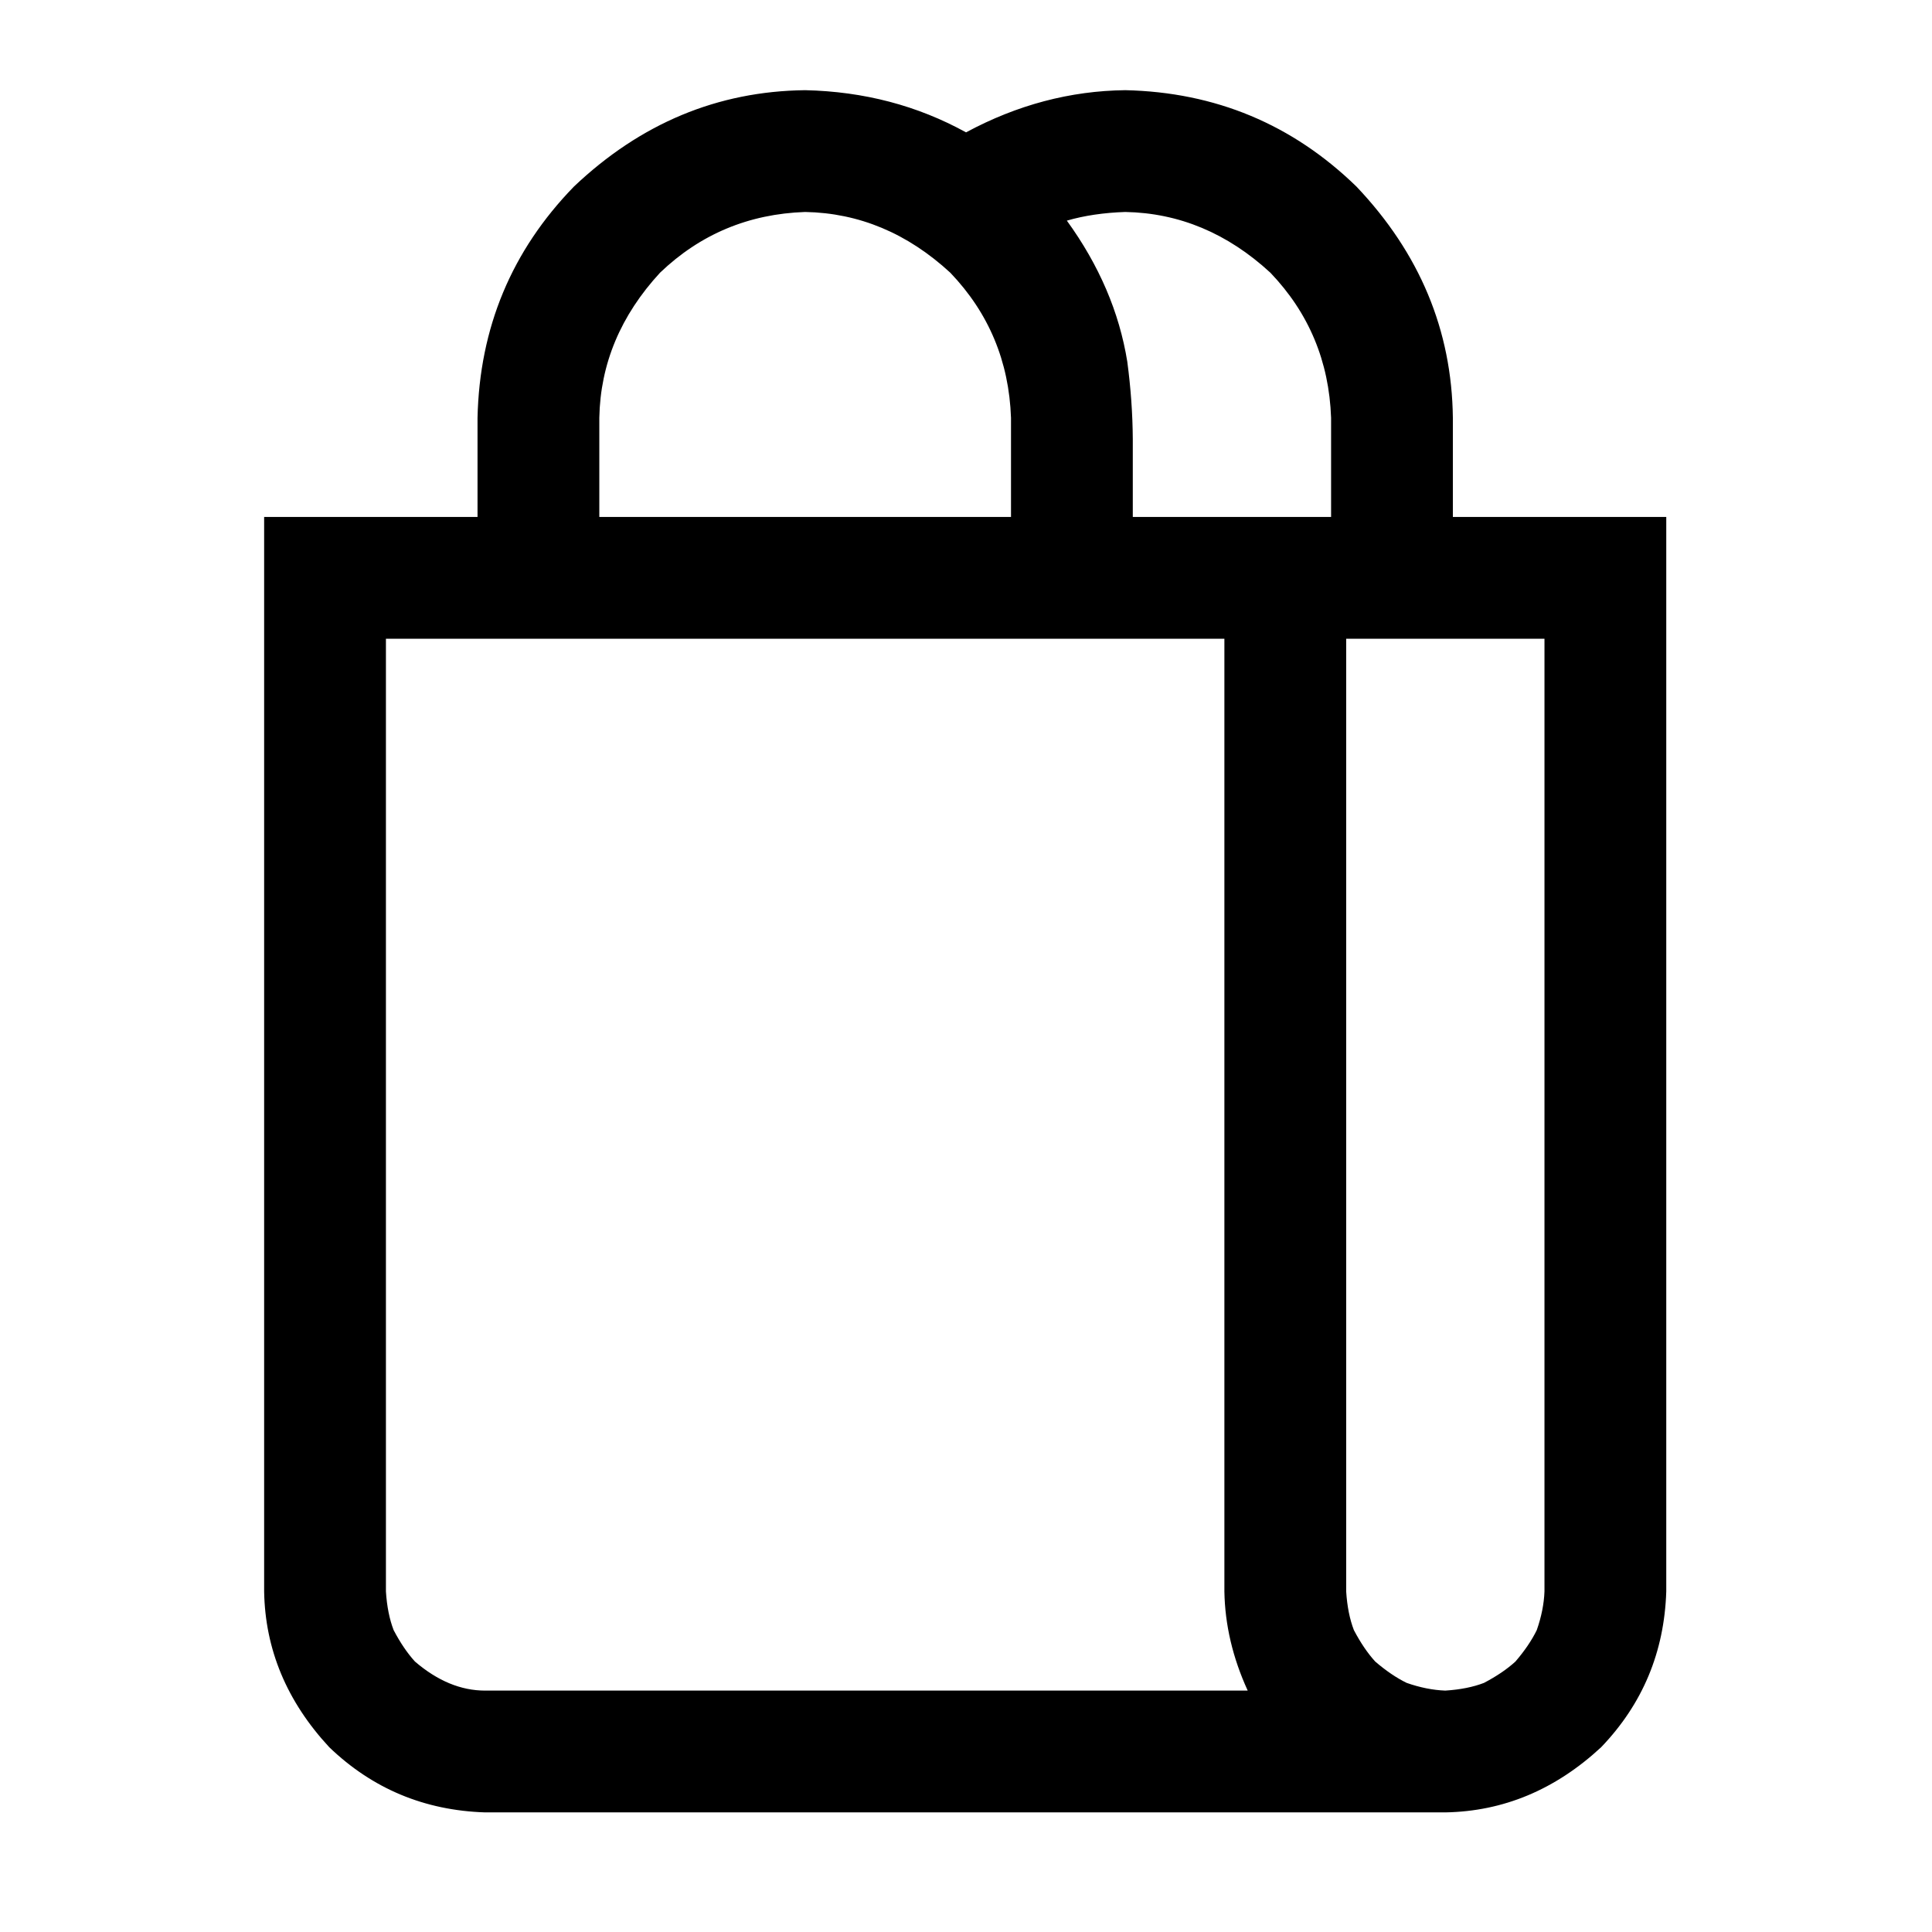 <svg viewBox="0 0 512 512" xmlns="http://www.w3.org/2000/svg"><path d="M441.578 137v284.752c-.517 16.07-6.271 29.834-17.264 41.286-12.128 11.24-25.89 16.994-41.287 17.264H128.55c-16.073-.518-29.836-6.273-41.287-17.264-11.245-12.126-17-25.888-17.264-41.286V137h56.55v-26.275c.527-23.885 9.043-44.31 25.548-61.28 17.663-16.763 38.09-25.28 61.277-25.546 15.54.344 29.752 4.07 42.634 11.178 13.527-7.28 27.592-11.006 42.192-11.18 23.884.53 44.31 9.044 61.277 25.548 16.763 17.664 25.28 38.09 25.547 61.28V137h56.55zm-141.376 0h52.55v-26.275c-.527-14.978-5.89-27.797-16.092-38.458-11.35-10.46-24.17-15.826-38.458-16.093-5.705.19-10.863.956-15.476 2.294 8.566 11.813 13.906 24.275 16.018 37.383.927 6.948 1.413 13.784 1.458 20.507V137zm-32.275 0v-26.275c-.526-14.978-5.89-27.797-16.092-38.458-11.35-10.46-24.17-15.826-38.46-16.093-14.968.514-27.788 5.88-38.457 16.093-10.46 11.35-15.824 24.17-16.092 38.458V137h109.1zm-165.652 32.275v252.477c.252 3.956.934 7.372 2.044 10.25 1.77 3.365 3.653 6.14 5.653 8.327 5.975 5.13 12.167 7.697 18.577 7.697h202.107c-3.968-8.66-6.03-17.42-6.18-26.275V169.275H102.275zm254.477 0v252.477c.252 3.956.934 7.372 2.044 10.25 1.77 3.365 3.654 6.14 5.654 8.327 2.86 2.455 5.636 4.34 8.328 5.653 3.55 1.244 6.966 1.924 10.25 2.044 3.955-.252 7.372-.933 10.248-2.044 3.367-1.77 6.142-3.654 8.33-5.654 2.455-2.86 4.34-5.637 5.653-8.33 1.242-3.55 1.923-6.965 2.043-10.248V169.275h-52.55z"/></svg>